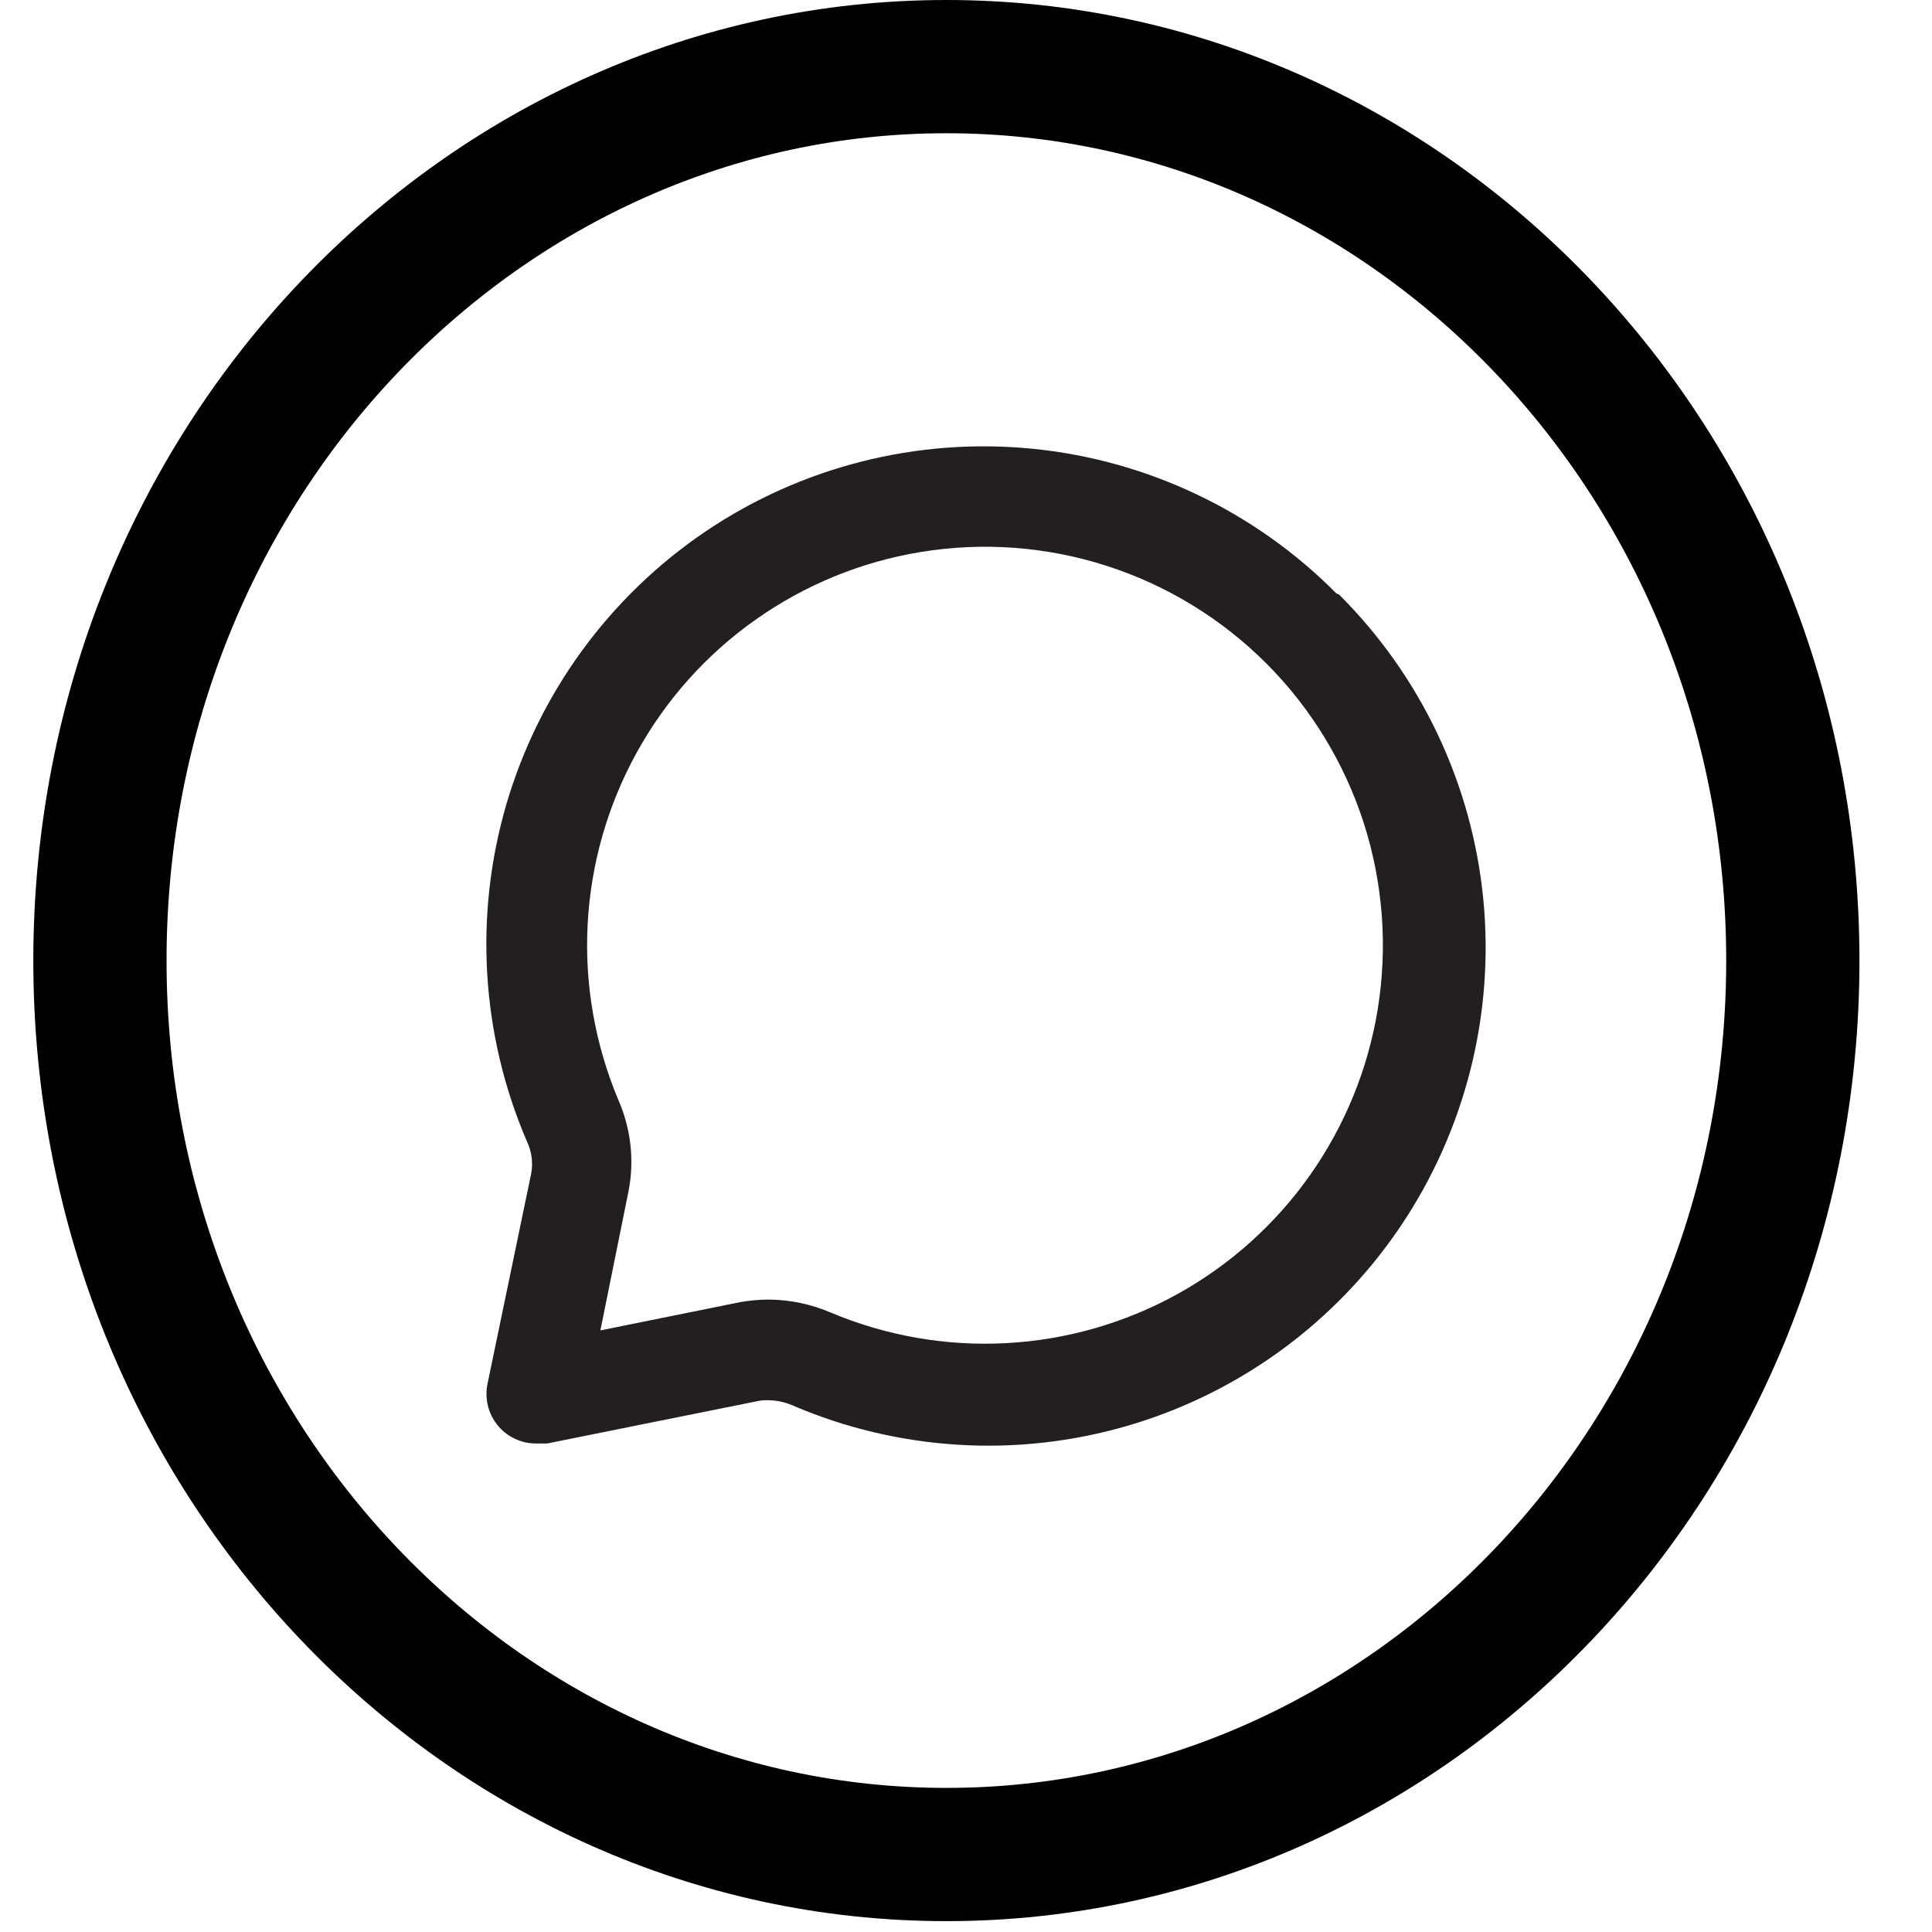 <svg width="40" height="40" viewBox="0 0 28 29" fill="none" xmlns="http://www.w3.org/2000/svg">
<path d="M19.559 8.907C18.335 7.672 16.718 6.904 14.989 6.735C13.259 6.566 11.525 7.007 10.085 7.981C8.646 8.956 7.59 10.402 7.101 12.072C6.613 13.742 6.721 15.531 7.408 17.13C7.479 17.278 7.503 17.445 7.475 17.608L6.818 20.77C6.793 20.891 6.798 21.017 6.833 21.136C6.868 21.254 6.932 21.362 7.02 21.45C7.091 21.521 7.176 21.577 7.27 21.614C7.363 21.652 7.464 21.67 7.564 21.667H7.714L10.908 21.024C11.071 21.005 11.235 21.028 11.386 21.091C12.982 21.779 14.768 21.888 16.436 21.398C18.103 20.909 19.548 19.852 20.521 18.41C21.493 16.968 21.933 15.231 21.765 13.499C21.596 11.767 20.829 10.148 19.597 8.922L19.559 8.907ZM20.179 15.156C20.033 16.049 19.687 16.896 19.166 17.636C18.646 18.375 17.965 18.986 17.175 19.424C16.384 19.861 15.505 20.113 14.603 20.161C13.701 20.209 12.8 20.052 11.968 19.701C11.673 19.575 11.356 19.509 11.035 19.507C10.895 19.508 10.755 19.52 10.617 19.544L8.512 19.97L8.938 17.862C9.023 17.406 8.968 16.934 8.781 16.509C8.431 15.675 8.273 14.773 8.321 13.87C8.369 12.967 8.621 12.086 9.058 11.295C9.495 10.503 10.105 9.821 10.844 9.3C11.582 8.779 12.428 8.432 13.319 8.286C14.255 8.132 15.213 8.204 16.116 8.495C17.018 8.786 17.838 9.288 18.509 9.959C19.179 10.63 19.68 11.452 19.971 12.355C20.261 13.259 20.332 14.219 20.179 15.156Z" fill="#231F20"/>
<path d="M26.411 14.419C26.411 21.878 20.675 27.837 13.706 27.837C6.736 27.837 1 21.878 1 14.419C1 6.959 6.736 1 13.706 1C20.675 1 26.411 6.959 26.411 14.419Z" stroke="black" stroke-width="2"/>
</svg>
